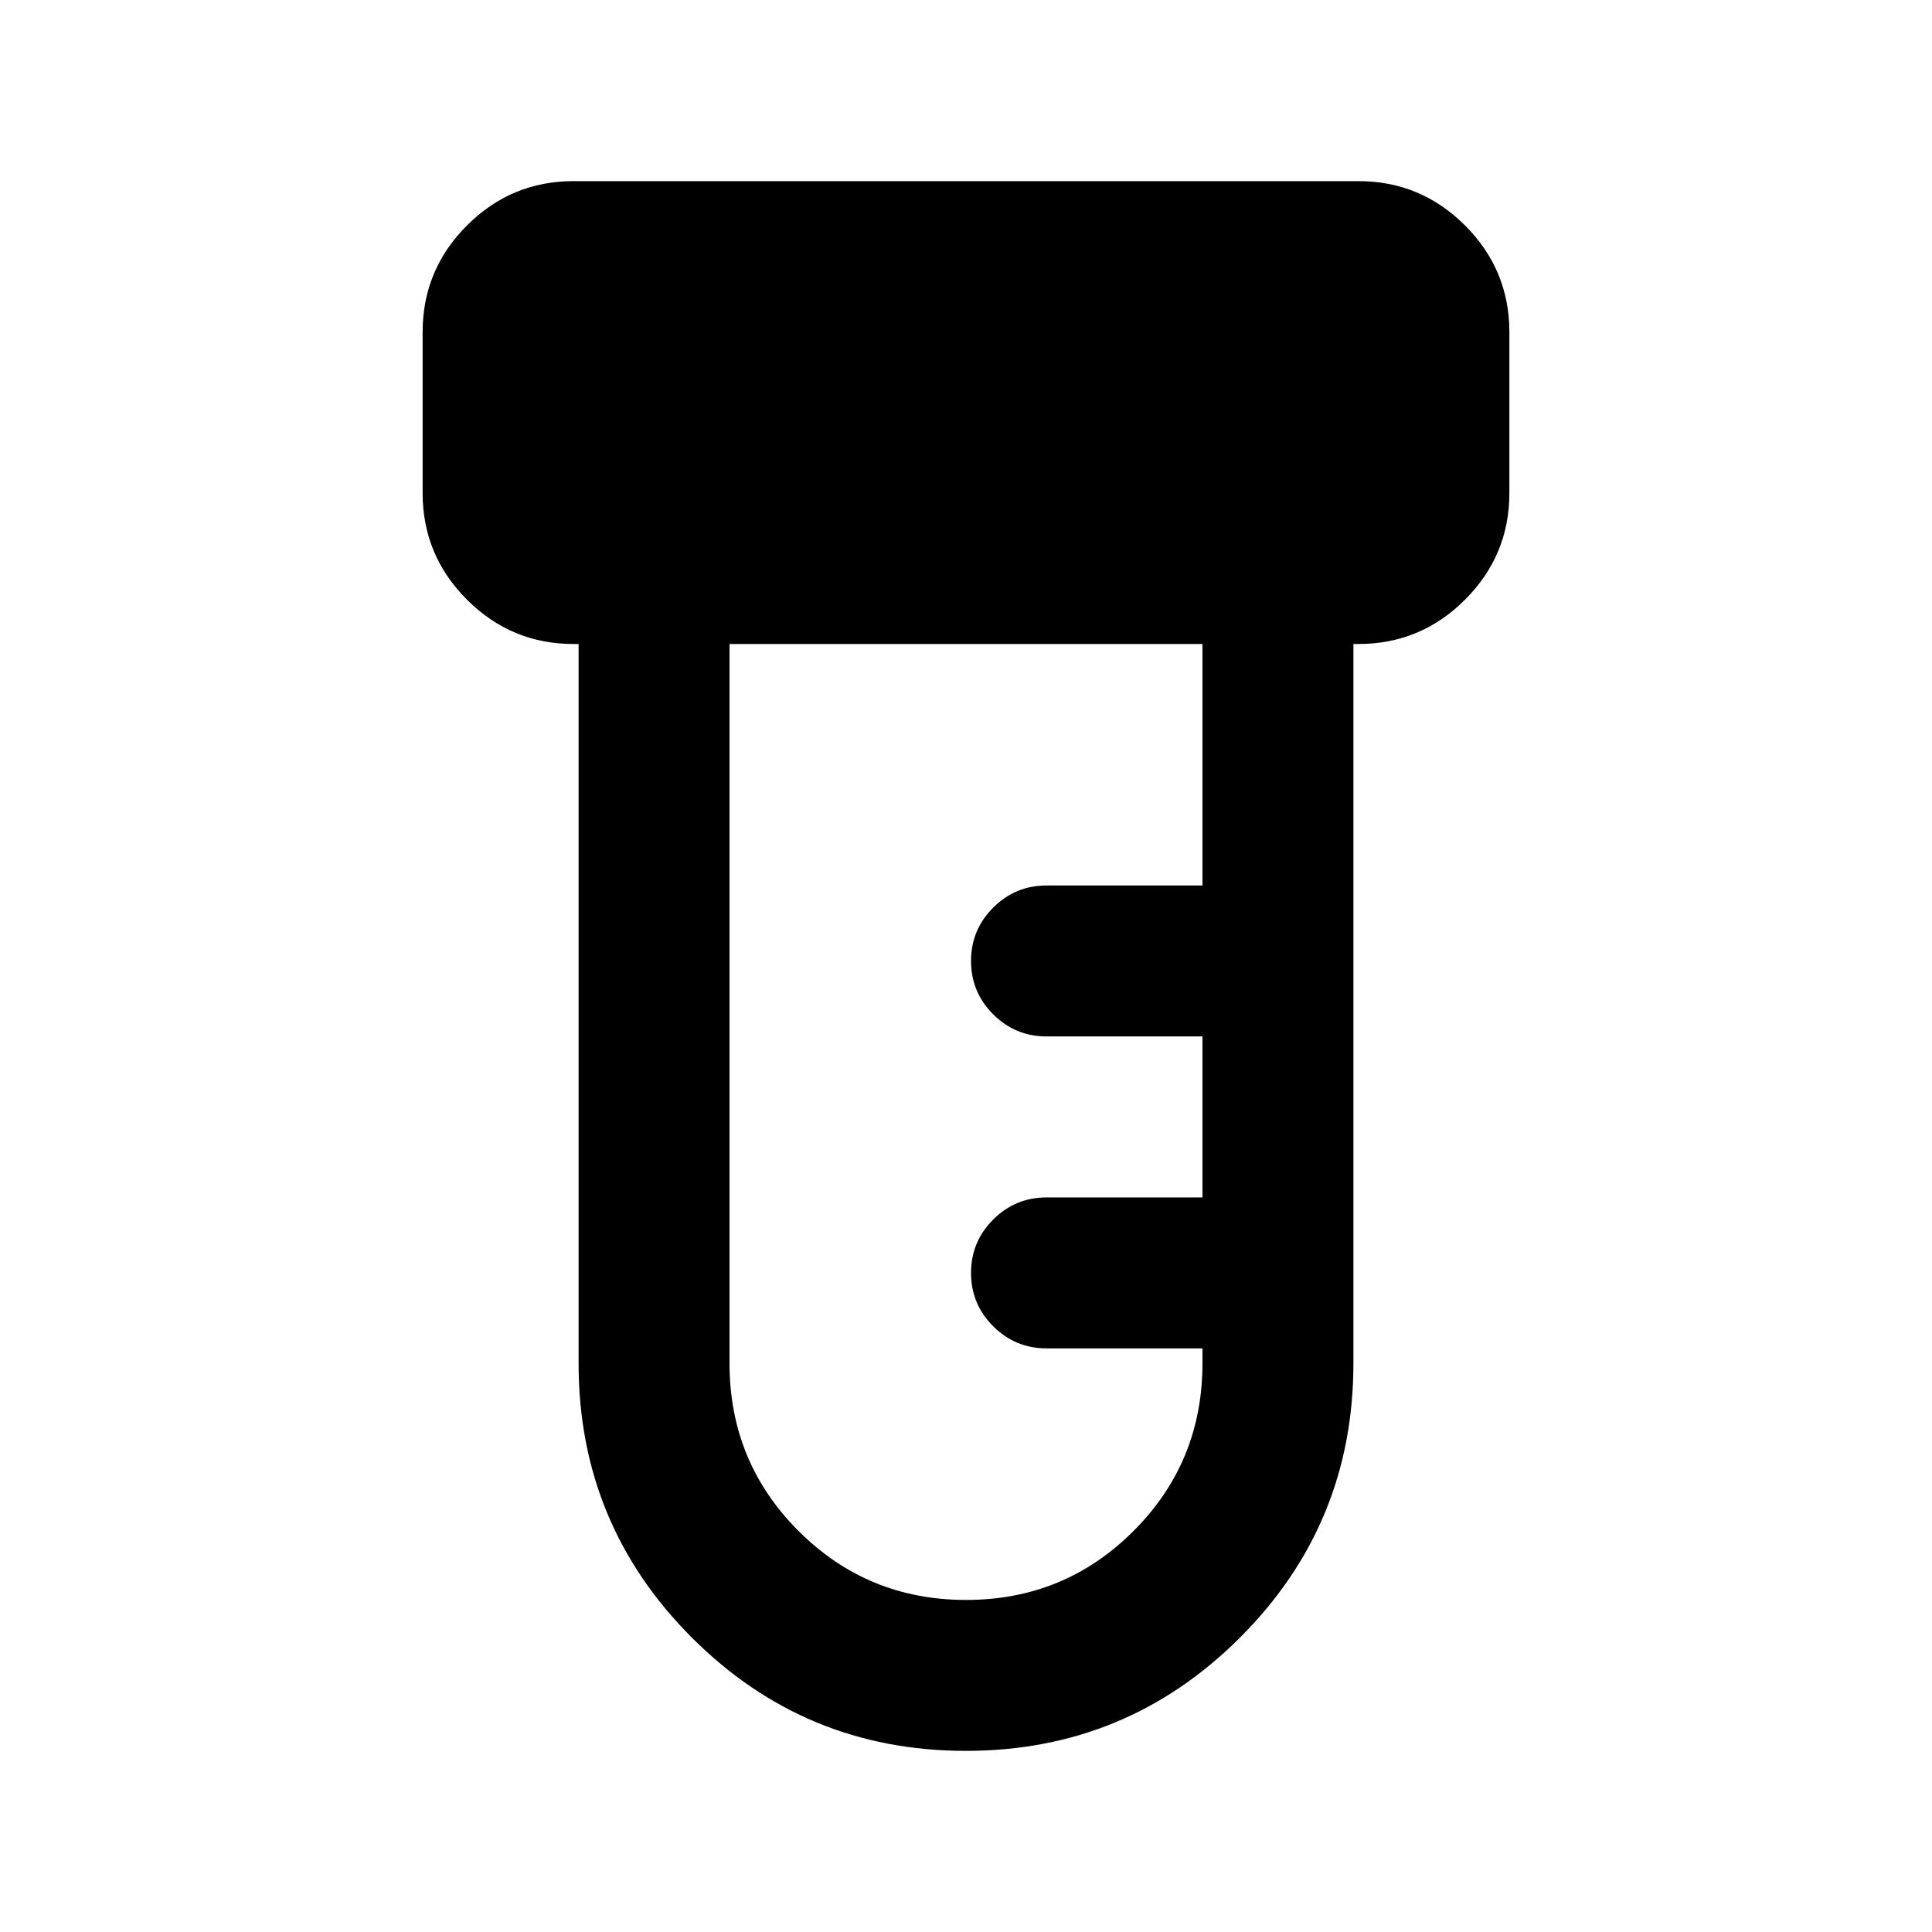 <svg xmlns="http://www.w3.org/2000/svg" height="24" viewBox="0 -960 960 960" width="24"><path d="M479.92-90Q400-90 343.75-146.31q-56.25-56.3-56.25-136.19V-640H285q-30.94 0-52.97-22.03Q210-684.06 210-715v-80q0-30.94 22.03-52.97Q254.06-870 285-870h390q30.94 0 52.97 22.03Q750-825.94 750-795v80q0 30.94-22.03 52.97Q705.94-640 675-640h-2.5v357.5q0 79.89-56.33 136.19Q559.84-90 479.92-90Zm.11-75q48.97 0 83.22-34.27t34.25-83.23v-7.5H520q-15.5 0-26.5-11t-11-26.5q0-15.5 11-26.5t26.5-11h77.5v-80H520q-15.5 0-26.5-11t-11-26.5q0-15.5 11-26.5t26.5-11h77.5v-120h-235v357.5q0 48.96 34.28 83.23T480.03-165Z"/></svg>